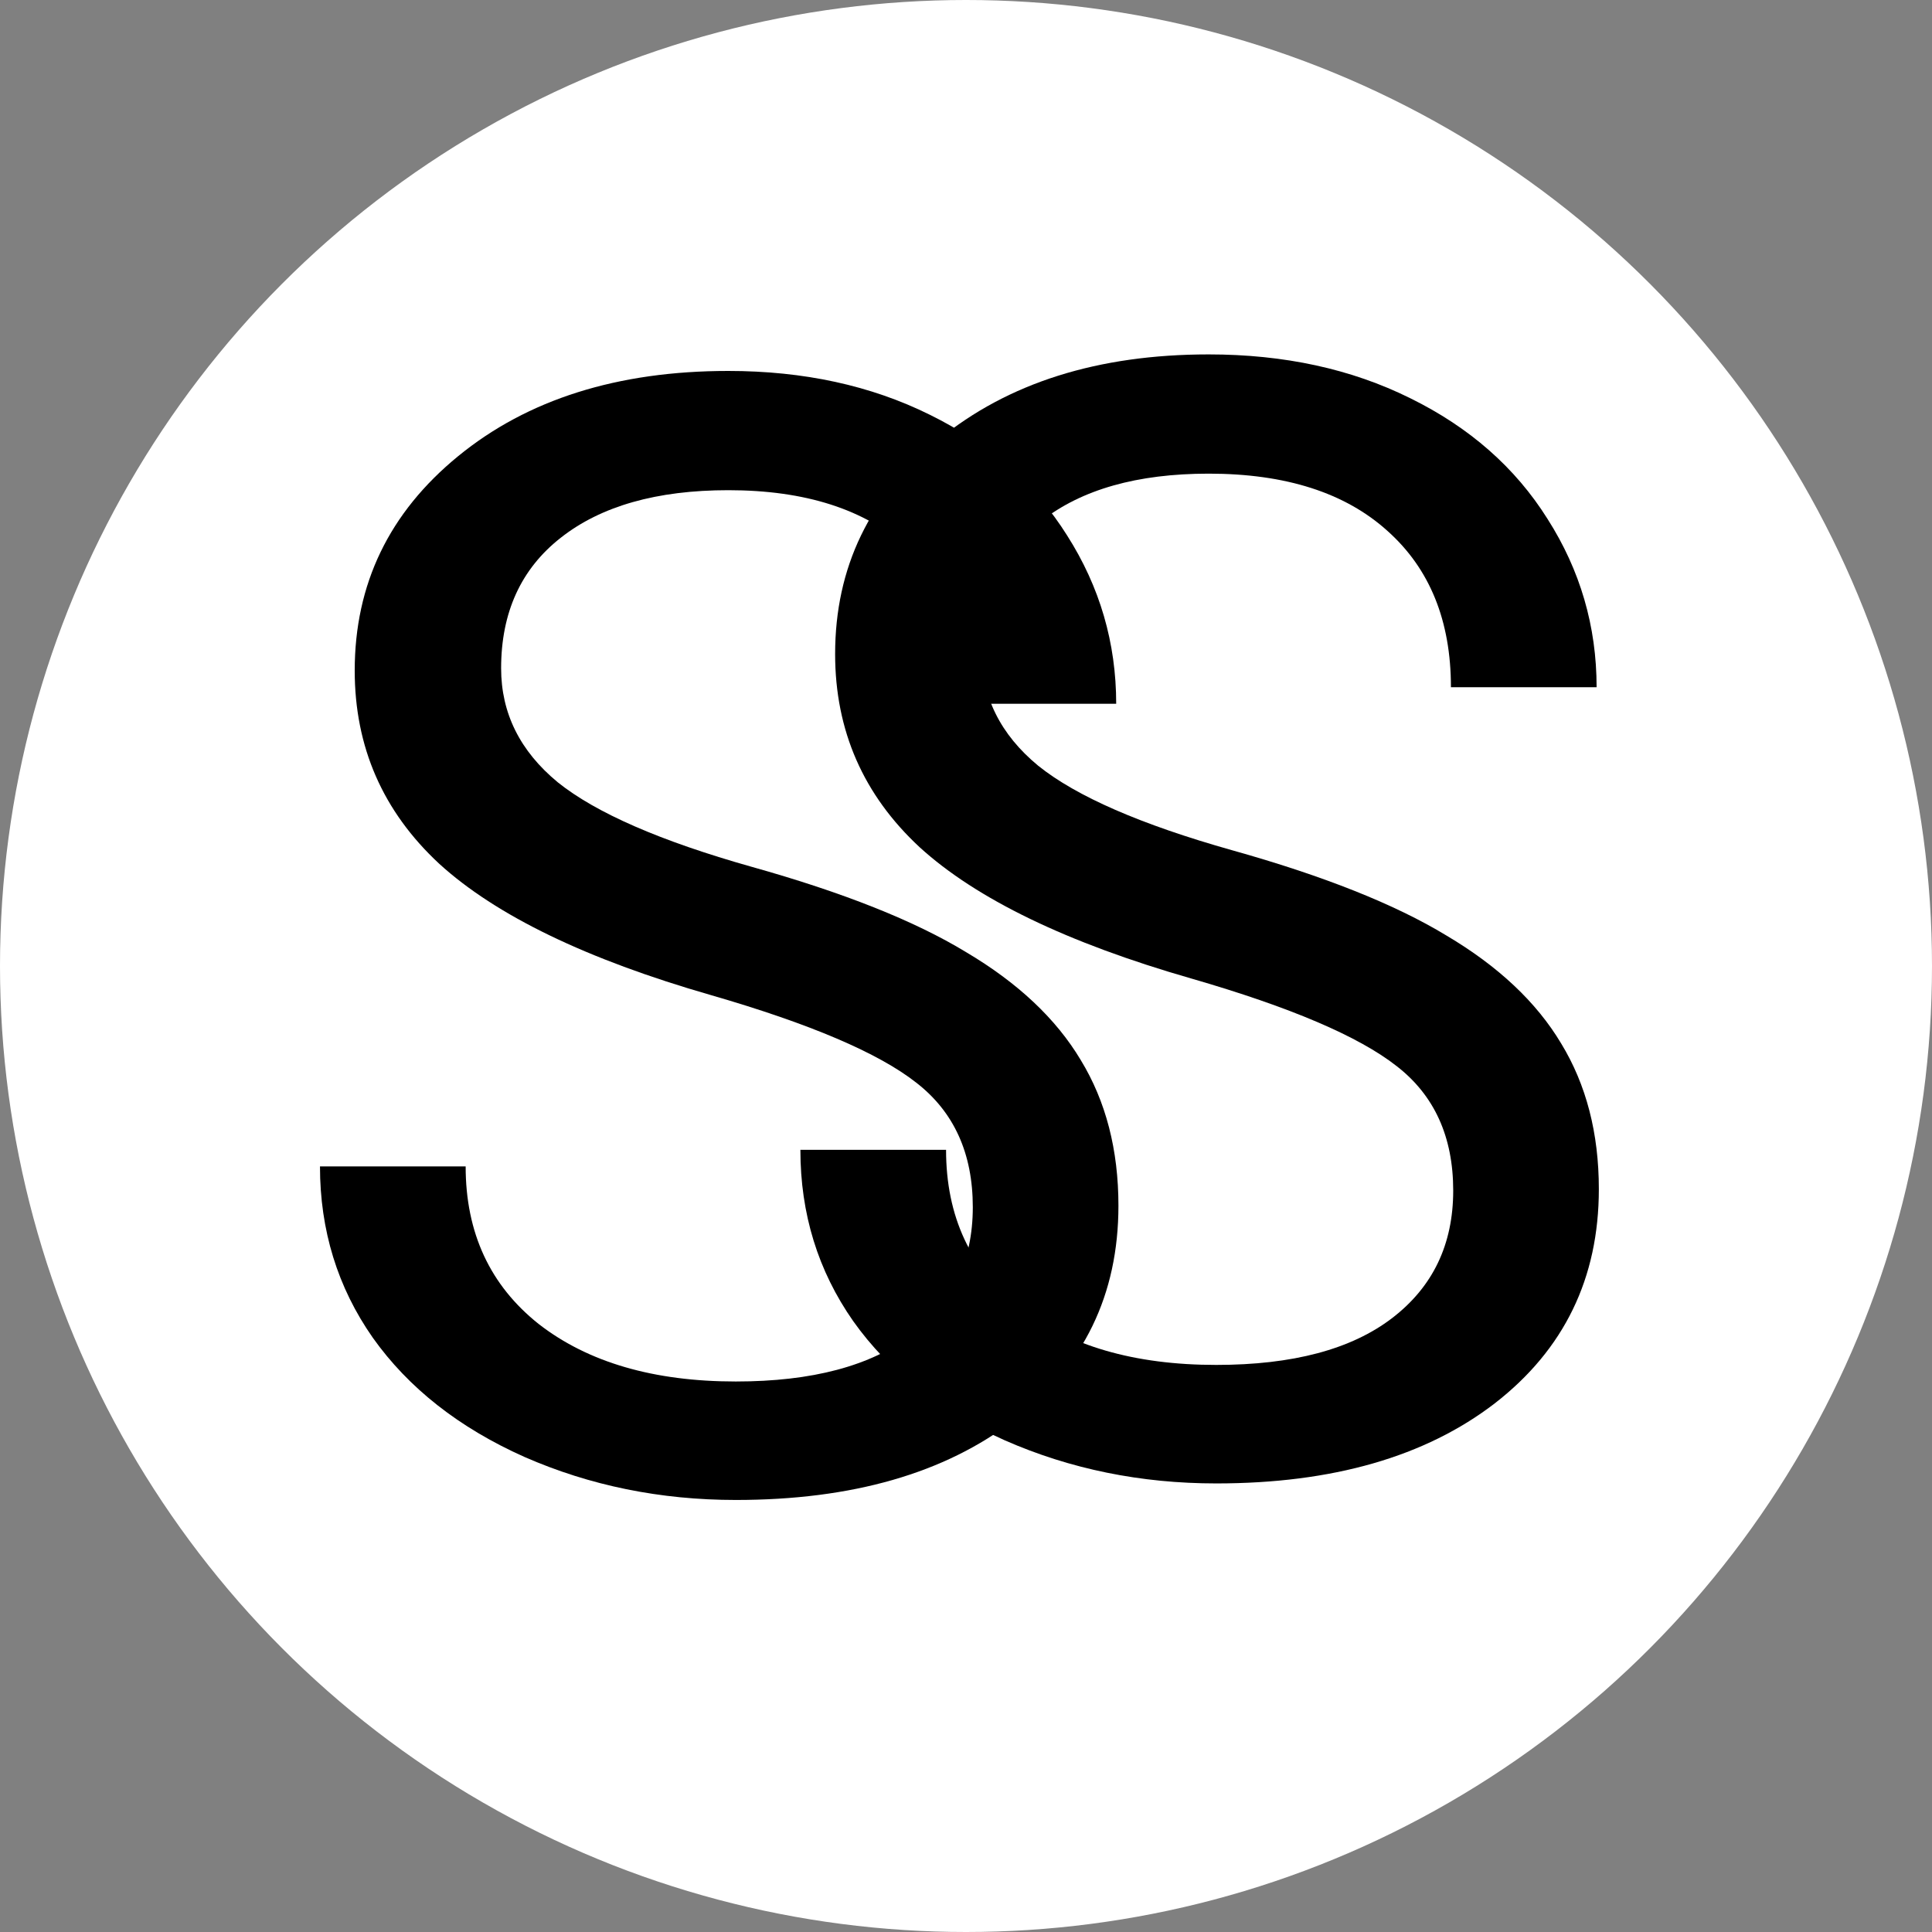 <svg width="50" height="50" viewBox="0 0 50 50" fill="none" xmlns="http://www.w3.org/2000/svg">
<rect x="0" y="0" width="50" height="50" fill="#808080" stroke="none"/>
<circle cx="25" cy="25" r="25" fill="white"/>
<path d="M30.831 25.324C27.615 24.4 25.272 23.267 23.8 21.926C22.342 20.572 21.613 18.905 21.613 16.926C21.613 14.686 22.505 12.837 24.288 11.379C26.085 9.908 28.416 9.172 31.281 9.172C33.234 9.172 34.972 9.549 36.495 10.305C38.032 11.06 39.217 12.102 40.05 13.43C40.897 14.758 41.32 16.21 41.32 17.785H37.55C37.55 16.066 37.003 14.719 35.91 13.742C34.816 12.753 33.273 12.258 31.281 12.258C29.432 12.258 27.986 12.668 26.945 13.488C25.916 14.296 25.402 15.422 25.402 16.867C25.402 18.026 25.89 19.009 26.867 19.816C27.856 20.611 29.529 21.34 31.886 22.004C34.256 22.668 36.105 23.404 37.433 24.211C38.774 25.005 39.764 25.936 40.402 27.004C41.053 28.072 41.378 29.328 41.378 30.773C41.378 33.078 40.48 34.927 38.683 36.32C36.886 37.7 34.484 38.391 31.476 38.391C29.523 38.391 27.7 38.02 26.007 37.277C24.315 36.522 23.006 35.493 22.081 34.191C21.17 32.889 20.714 31.412 20.714 29.758H24.484C24.484 31.477 25.115 32.837 26.378 33.84C27.654 34.829 29.354 35.324 31.476 35.324C33.455 35.324 34.972 34.921 36.027 34.113C37.081 33.306 37.609 32.206 37.609 30.812C37.609 29.419 37.12 28.345 36.144 27.59C35.167 26.822 33.397 26.066 30.831 25.324Z" fill="black"/>
<path d="M18.398 25.753C15.182 24.828 12.838 23.695 11.367 22.354C9.909 21 9.18 19.334 9.18 17.354C9.18 15.115 10.072 13.266 11.855 11.807C13.652 10.336 15.983 9.6 18.848 9.6C20.801 9.6 22.539 9.978 24.062 10.733C25.599 11.489 26.784 12.53 27.617 13.858C28.463 15.186 28.887 16.638 28.887 18.214H25.117C25.117 16.495 24.57 15.147 23.477 14.171C22.383 13.181 20.84 12.686 18.848 12.686C16.999 12.686 15.553 13.097 14.512 13.917C13.483 14.724 12.969 15.851 12.969 17.296C12.969 18.455 13.457 19.438 14.434 20.245C15.423 21.039 17.096 21.768 19.453 22.433C21.823 23.097 23.672 23.832 25 24.64C26.341 25.434 27.331 26.365 27.969 27.433C28.62 28.5 28.945 29.757 28.945 31.202C28.945 33.507 28.047 35.356 26.25 36.749C24.453 38.129 22.051 38.819 19.043 38.819C17.09 38.819 15.267 38.448 13.574 37.706C11.882 36.951 10.573 35.922 9.648 34.62C8.737 33.318 8.281 31.84 8.281 30.186H12.051C12.051 31.905 12.682 33.266 13.945 34.268C15.221 35.258 16.921 35.753 19.043 35.753C21.022 35.753 22.539 35.349 23.594 34.542C24.648 33.735 25.176 32.634 25.176 31.241C25.176 29.848 24.688 28.774 23.711 28.018C22.734 27.25 20.963 26.495 18.398 25.753Z" fill="black"/>
</svg>
